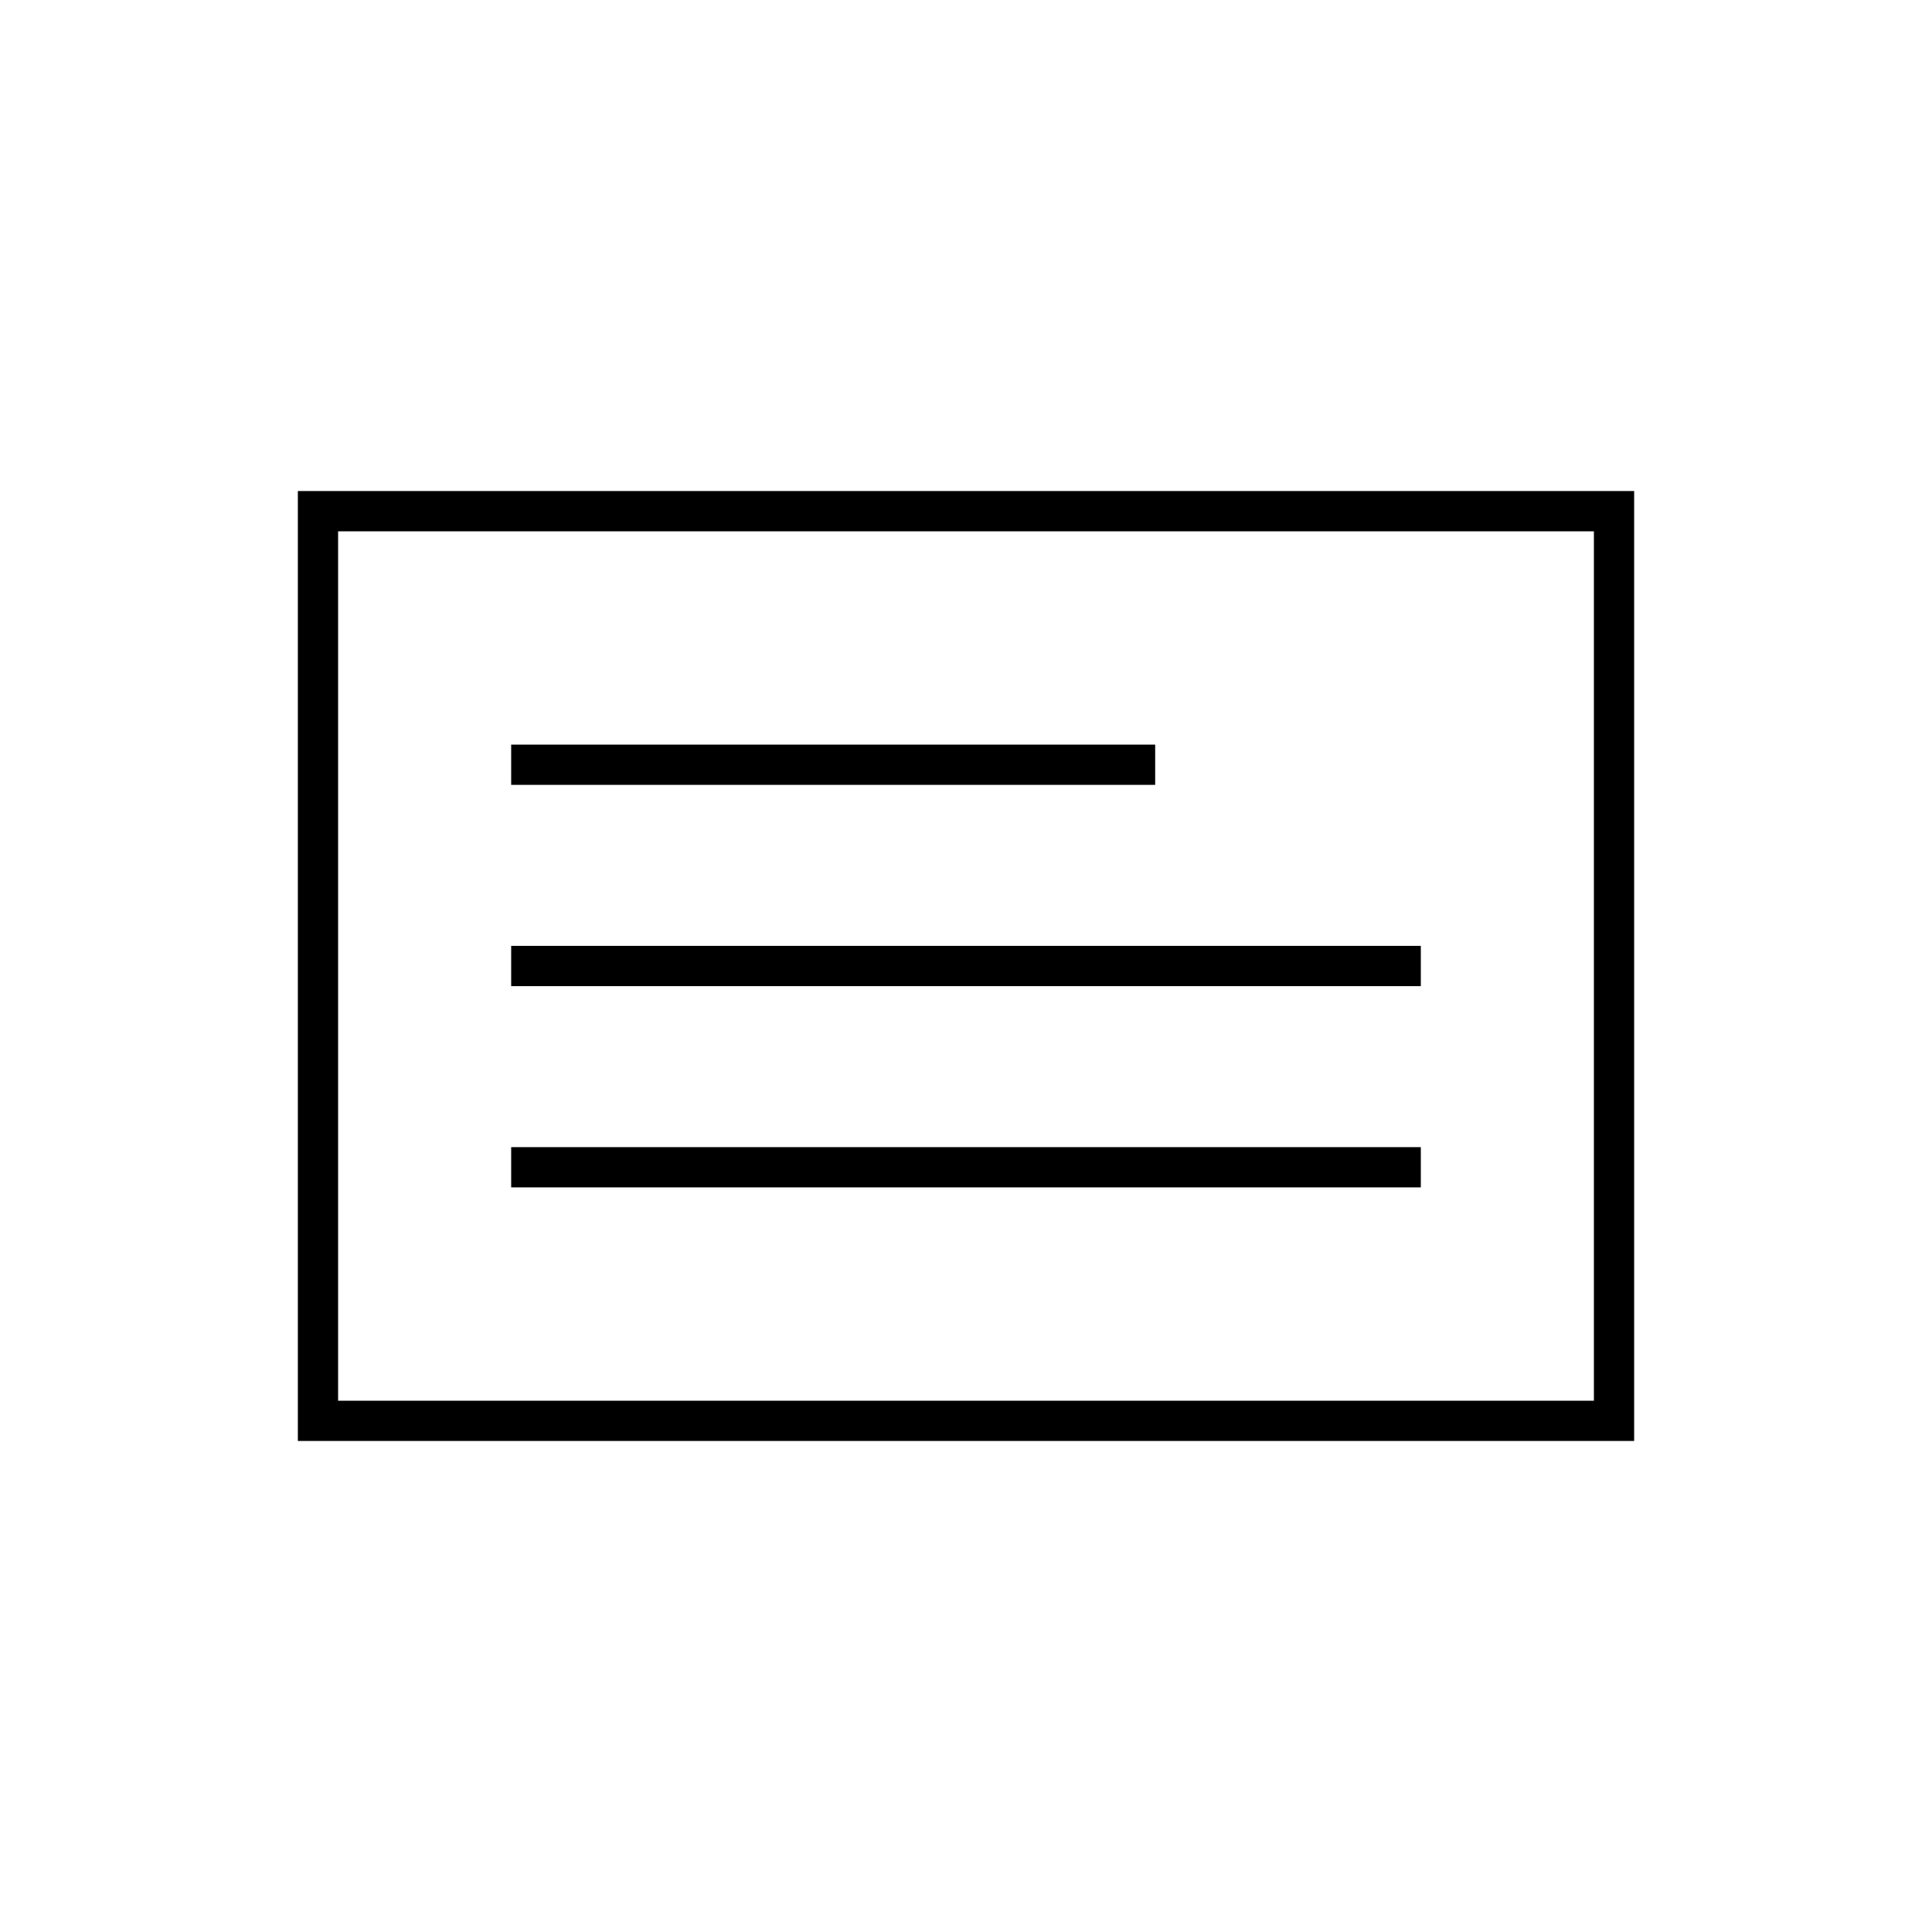 <svg xmlns="http://www.w3.org/2000/svg" height="20" viewBox="0 -960 960 960" width="20"><path d="M148-244v-472h664v472H148Zm20-20h624v-432H168v432Zm0 0v-432 432Zm86-106h452v-20H254v20Zm0-100h452v-20H254v20Zm0-100h320v-20H254v20Z"/></svg>
